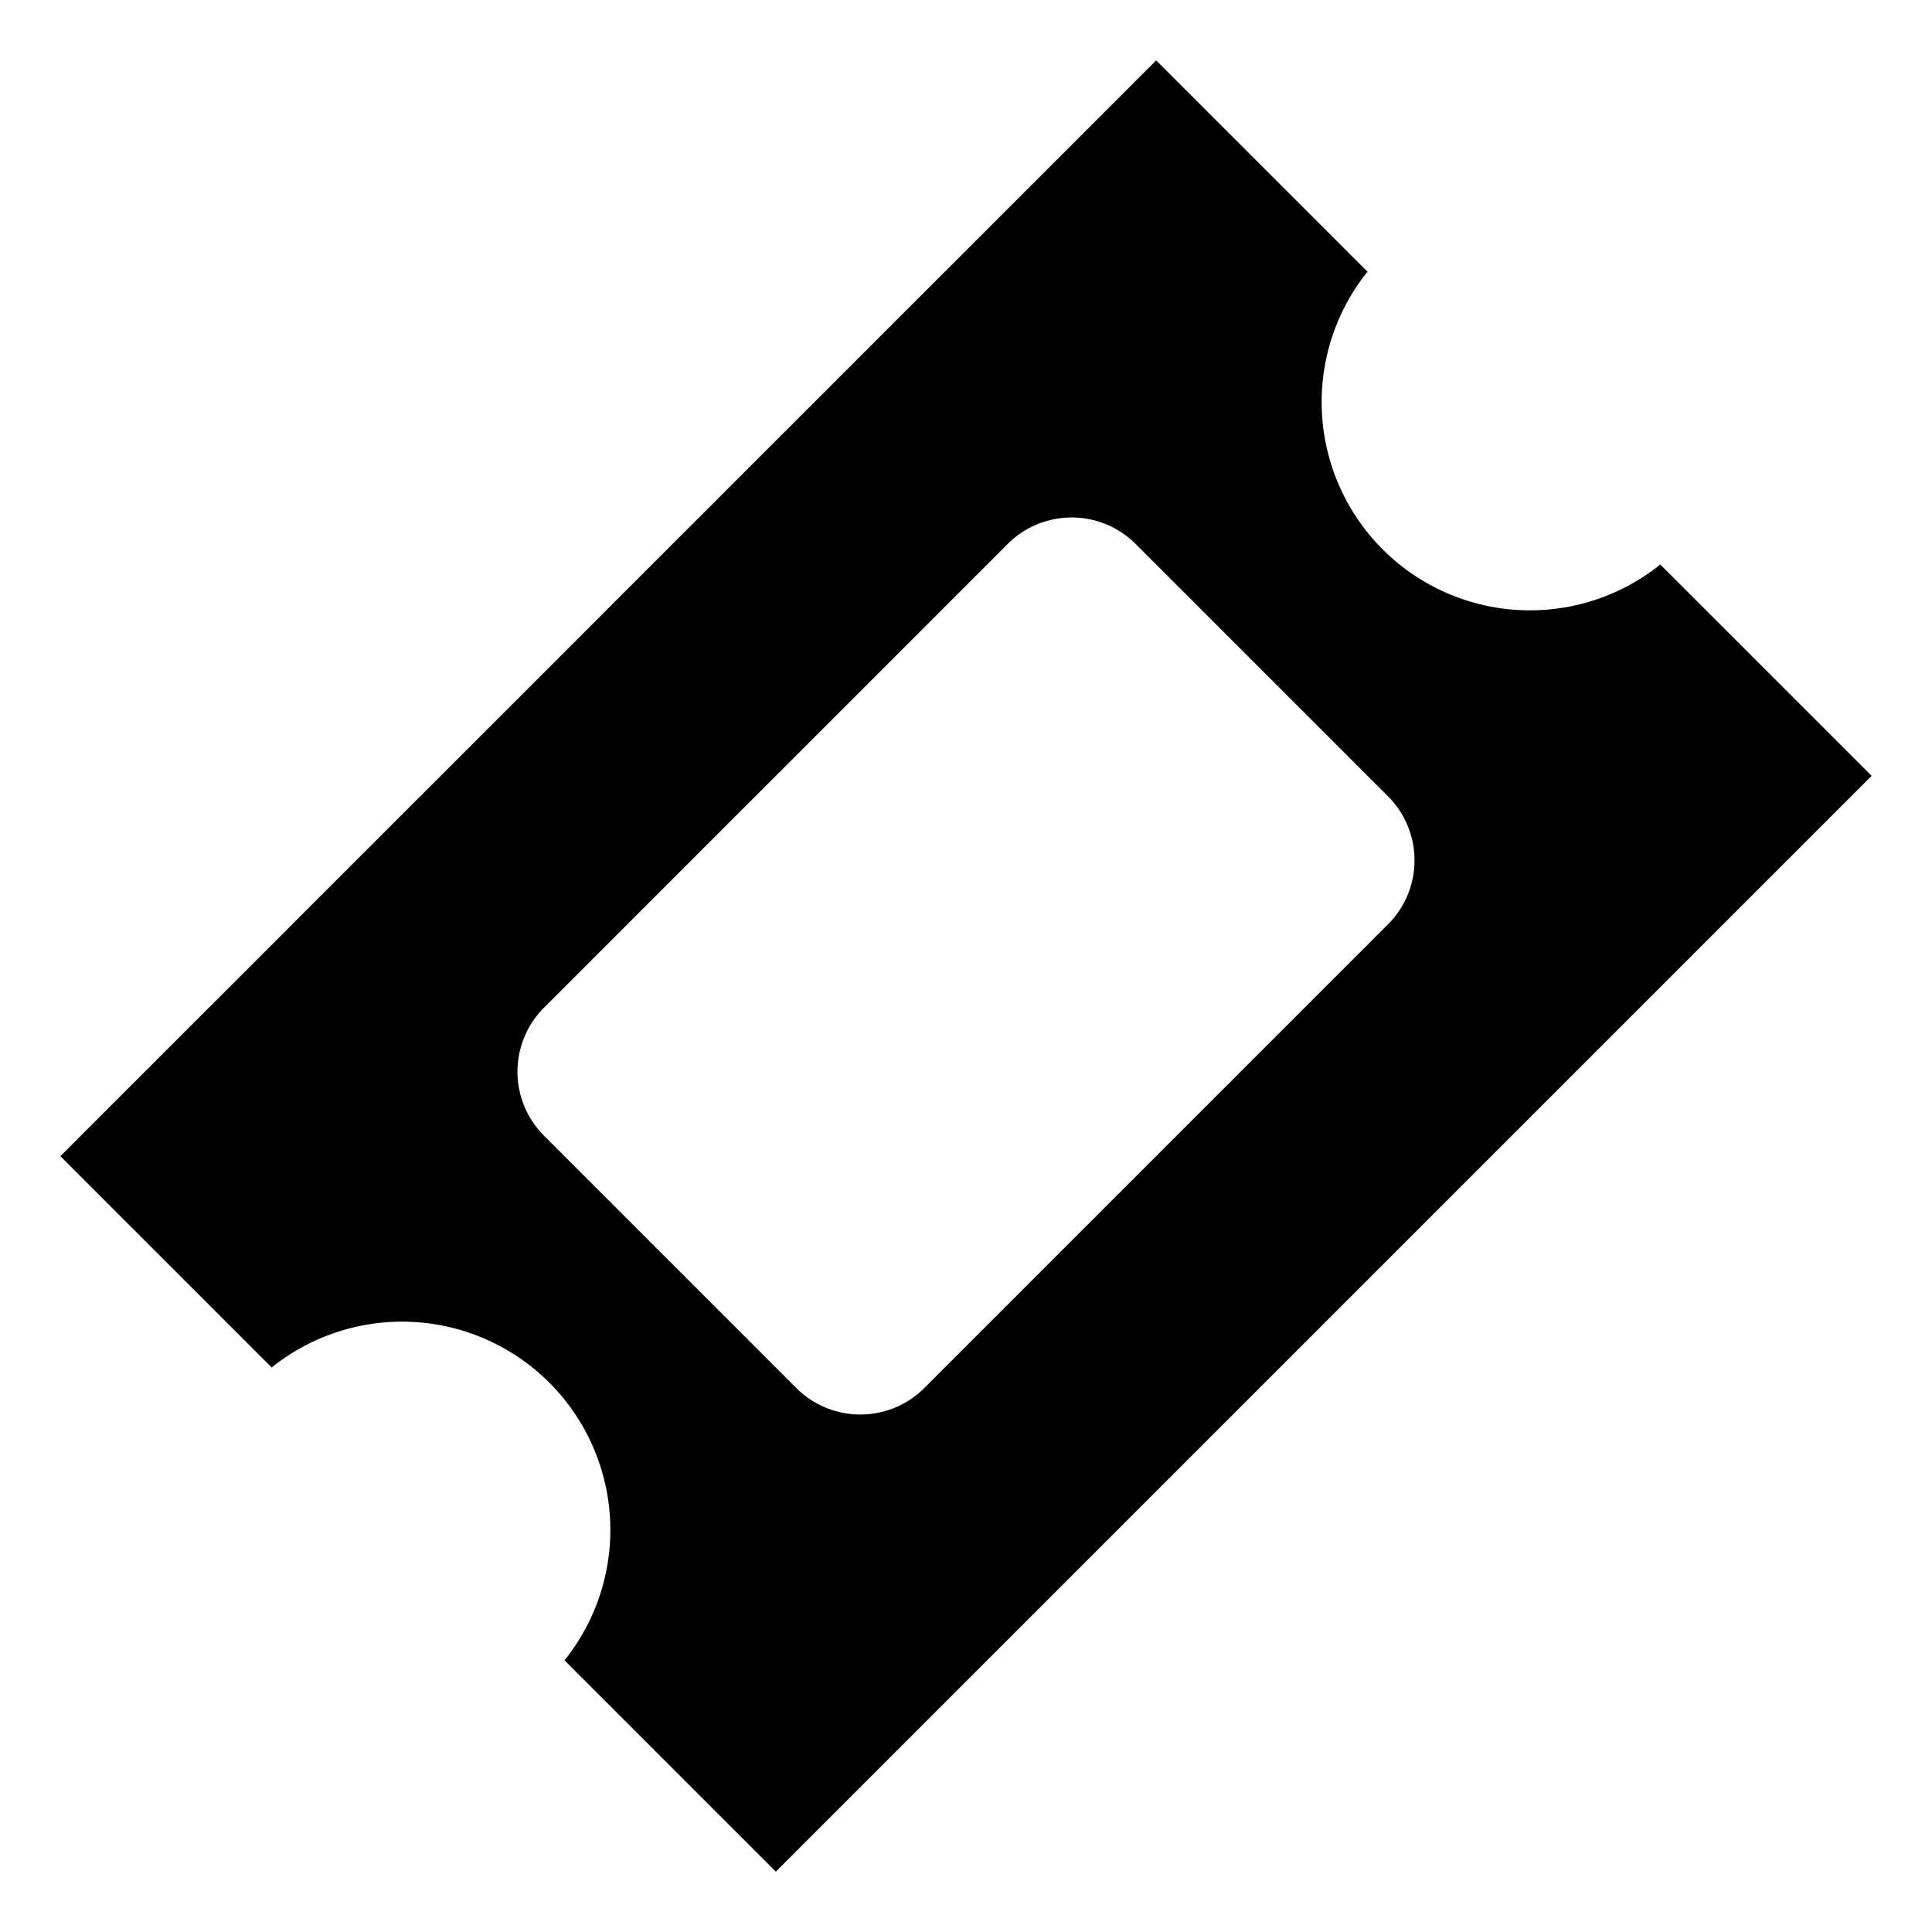 <svg xmlns="http://www.w3.org/2000/svg" viewBox="0 0 64 64" aria-labelledby="title"
aria-describedby="desc" role="img" xmlns:xlink="http://www.w3.org/1999/xlink">
  <title>Ticket</title>
  <desc>A solid styled icon from Orion Icon Library.</desc>
  <path data-name="layer1"
  d="M55 18.7A6.9 6.9 0 0 1 45.3 9l-7-7L2 38.3l7 7a6.9 6.9 0 0 1 9.7 9.7l7 7L62 25.7zm-9 11.9L30.6 46a3 3 0 0 1-4.2 0L18 37.6a3 3 0 0 1 0-4.2L33.4 18a3 3 0 0 1 4.2 0l8.4 8.4a3 3 0 0 1 0 4.2z"
  fill="#000000"></path>
</svg>